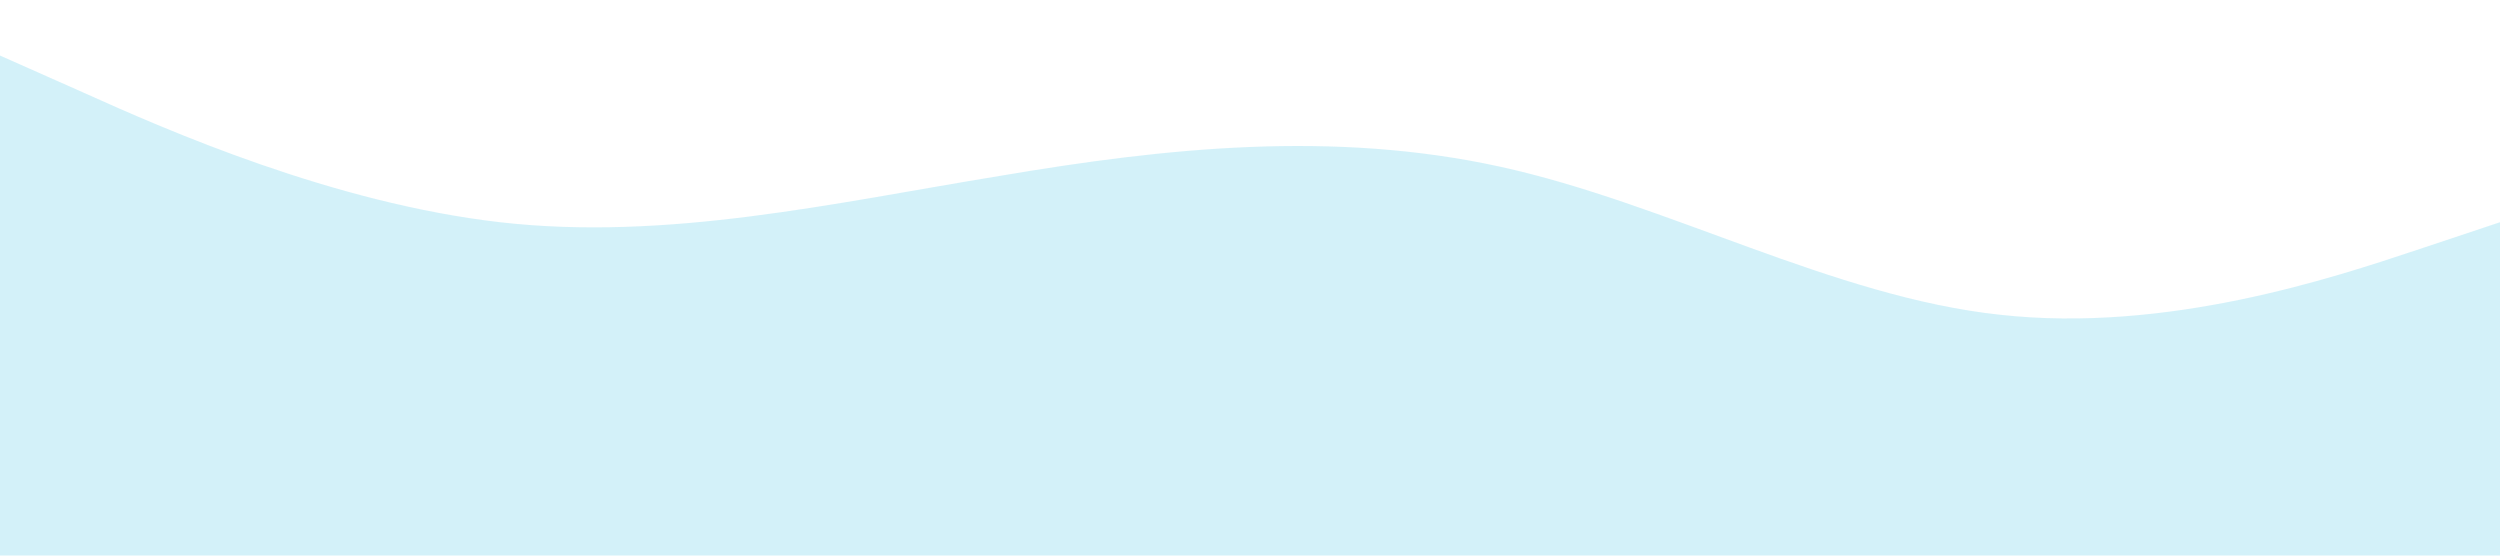 <svg xmlns="http://www.w3.org/2000/svg" viewBox="0 0 1440 320"><path fill="#a8e5f5" fill-opacity="0.5" d="M0,32L48,53.3C96,75,192,117,288,128C384,139,480,117,576,101.3C672,85,768,75,864,96C960,117,1056,171,1152,181.3C1248,192,1344,160,1392,144L1440,128L1440,320L1392,320C1344,320,1248,320,1152,320C1056,320,960,320,864,320C768,320,672,320,576,320C480,320,384,320,288,320C192,320,96,320,48,320L0,320Z"></path></svg>